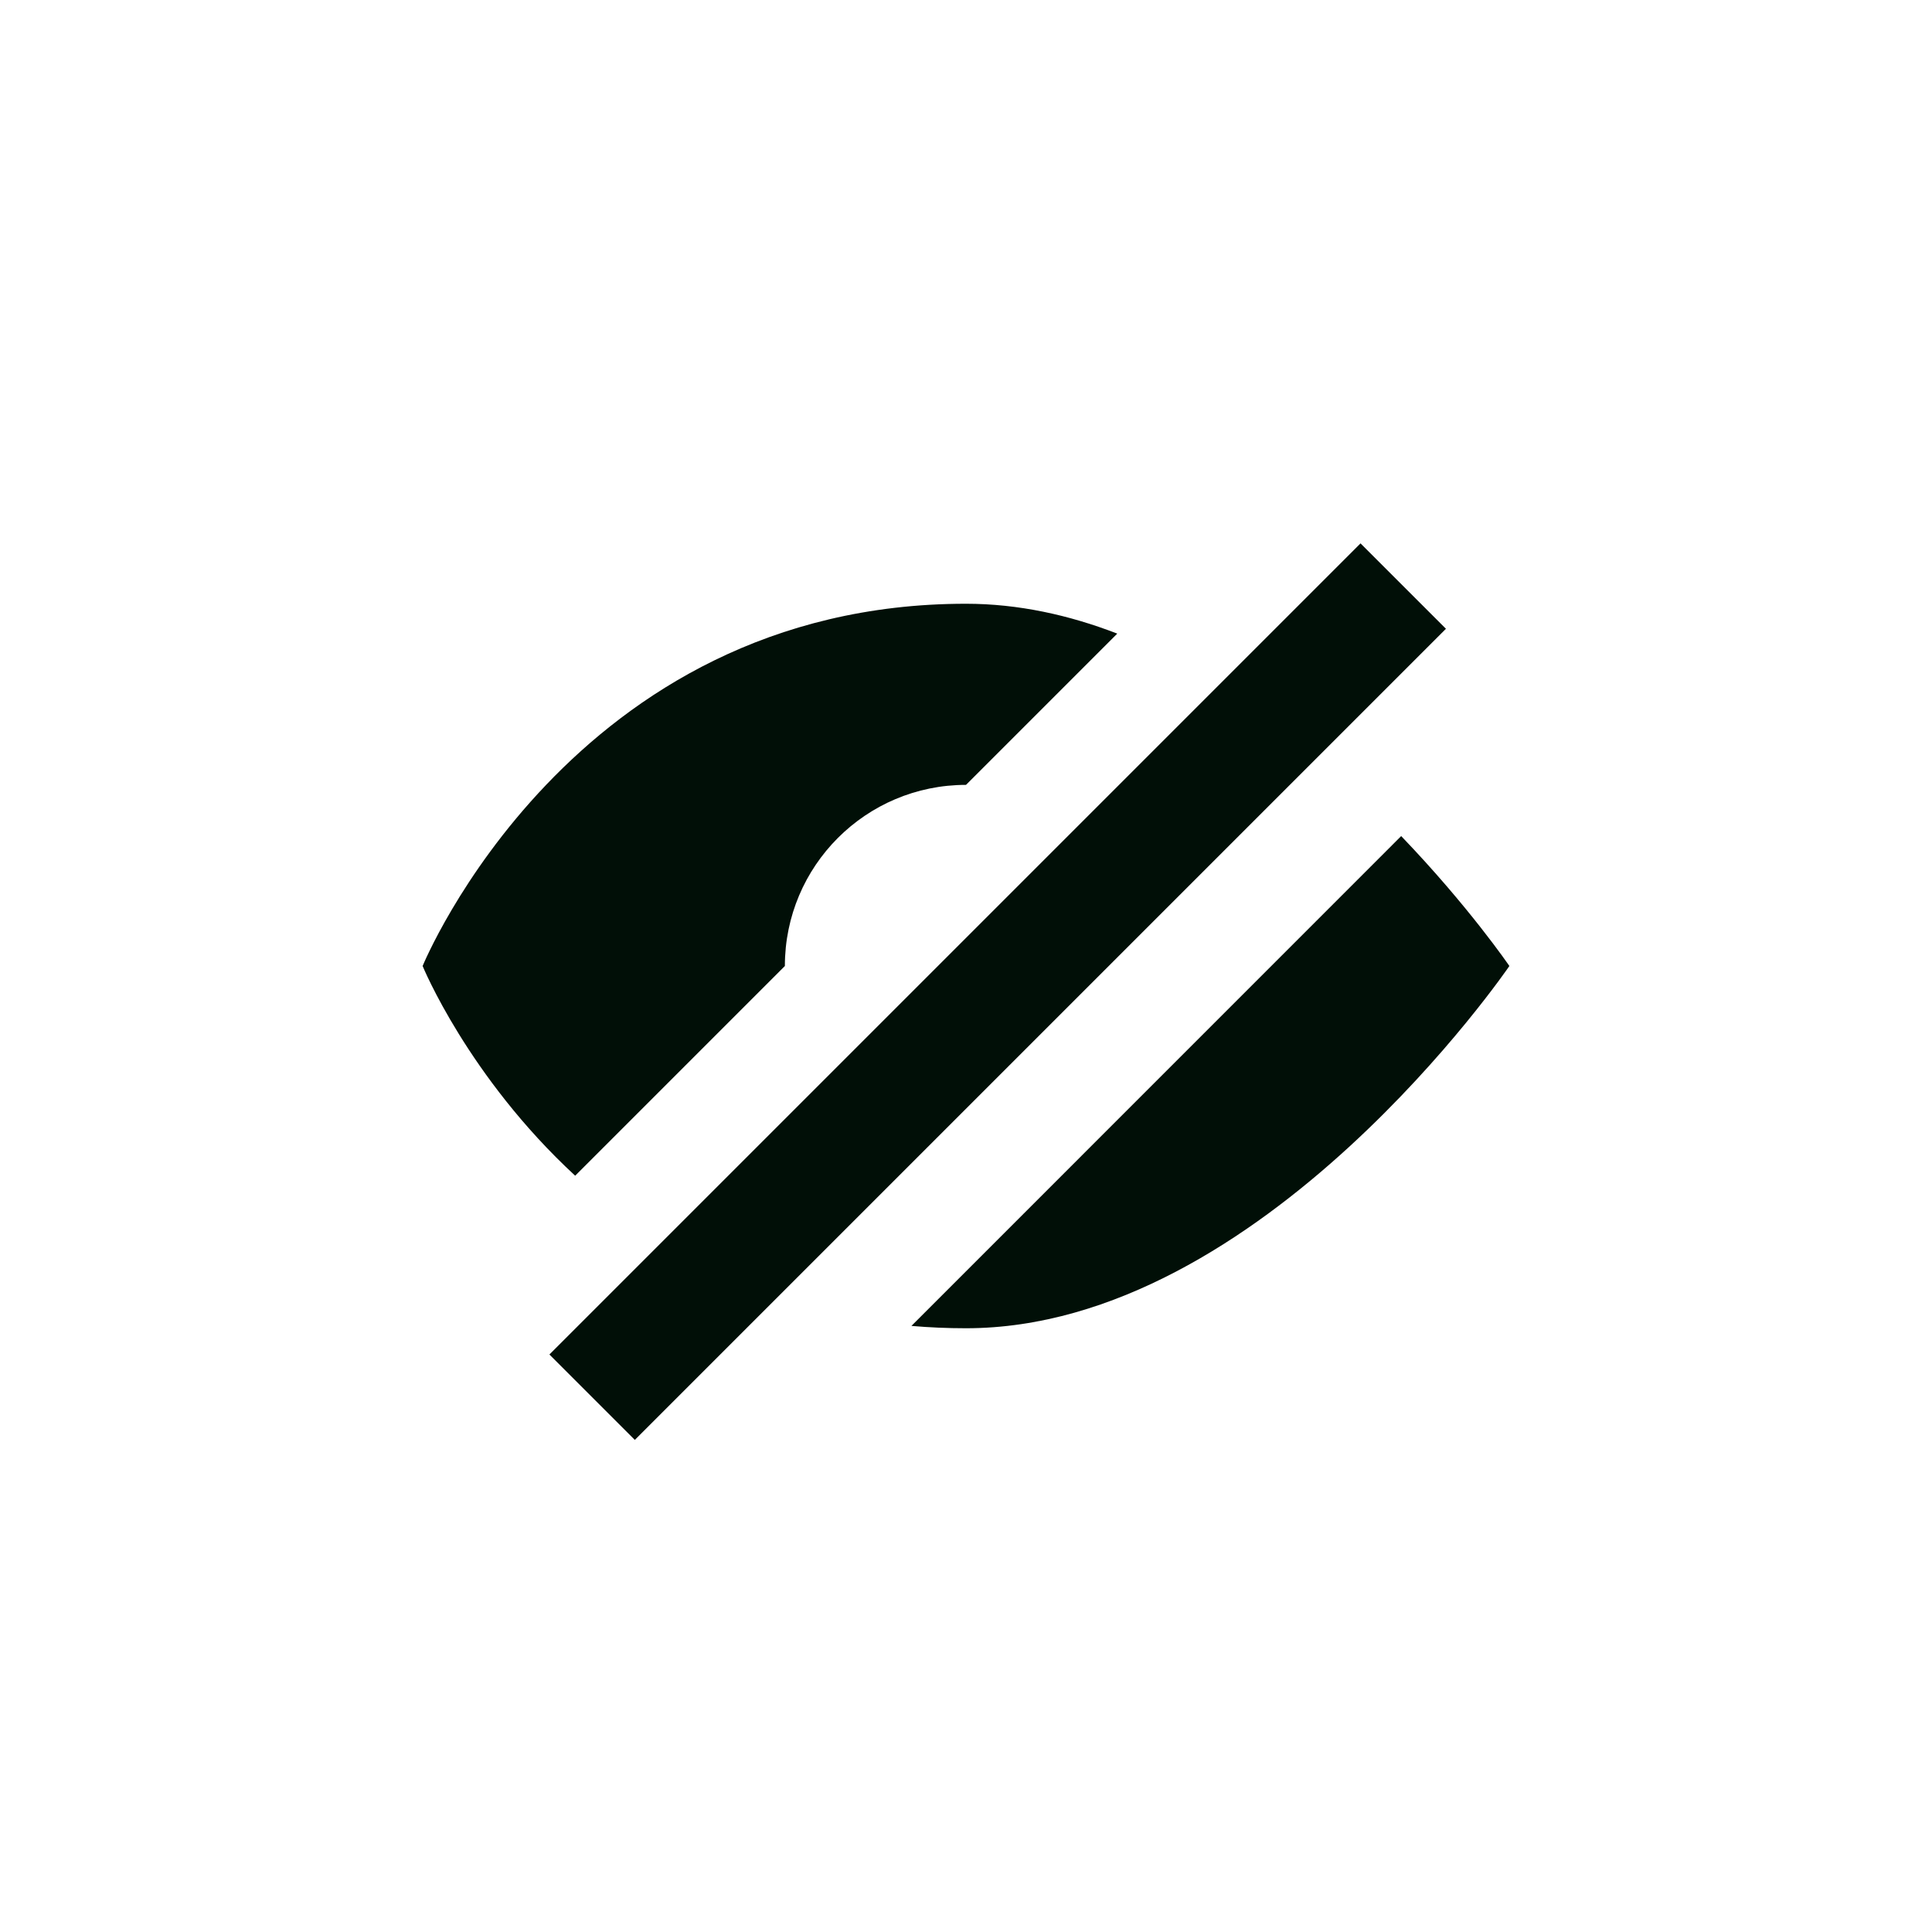 <svg width="24" height="24" viewBox="0 0 24 24" fill="none" xmlns="http://www.w3.org/2000/svg">
<path fill-rule="evenodd" clip-rule="evenodd" d="M16.901 6.75L6.825 16.826L7.886 17.887L17.962 7.811L16.901 6.75ZM13.879 7.871L12 9.75C10.757 9.75 9.75 10.757 9.75 12L7.145 14.605C5.813 13.375 5.25 12 5.25 12C5.25 12 7.091 7.5 12 7.5C12.65 7.5 13.281 7.64 13.879 7.871ZM17.406 10.386C18.248 11.263 18.75 12 18.75 12C18.75 12 15.682 16.5 12 16.5C11.767 16.5 11.541 16.49 11.322 16.471L17.406 10.386Z" fill="#010F07"/>
</svg>
